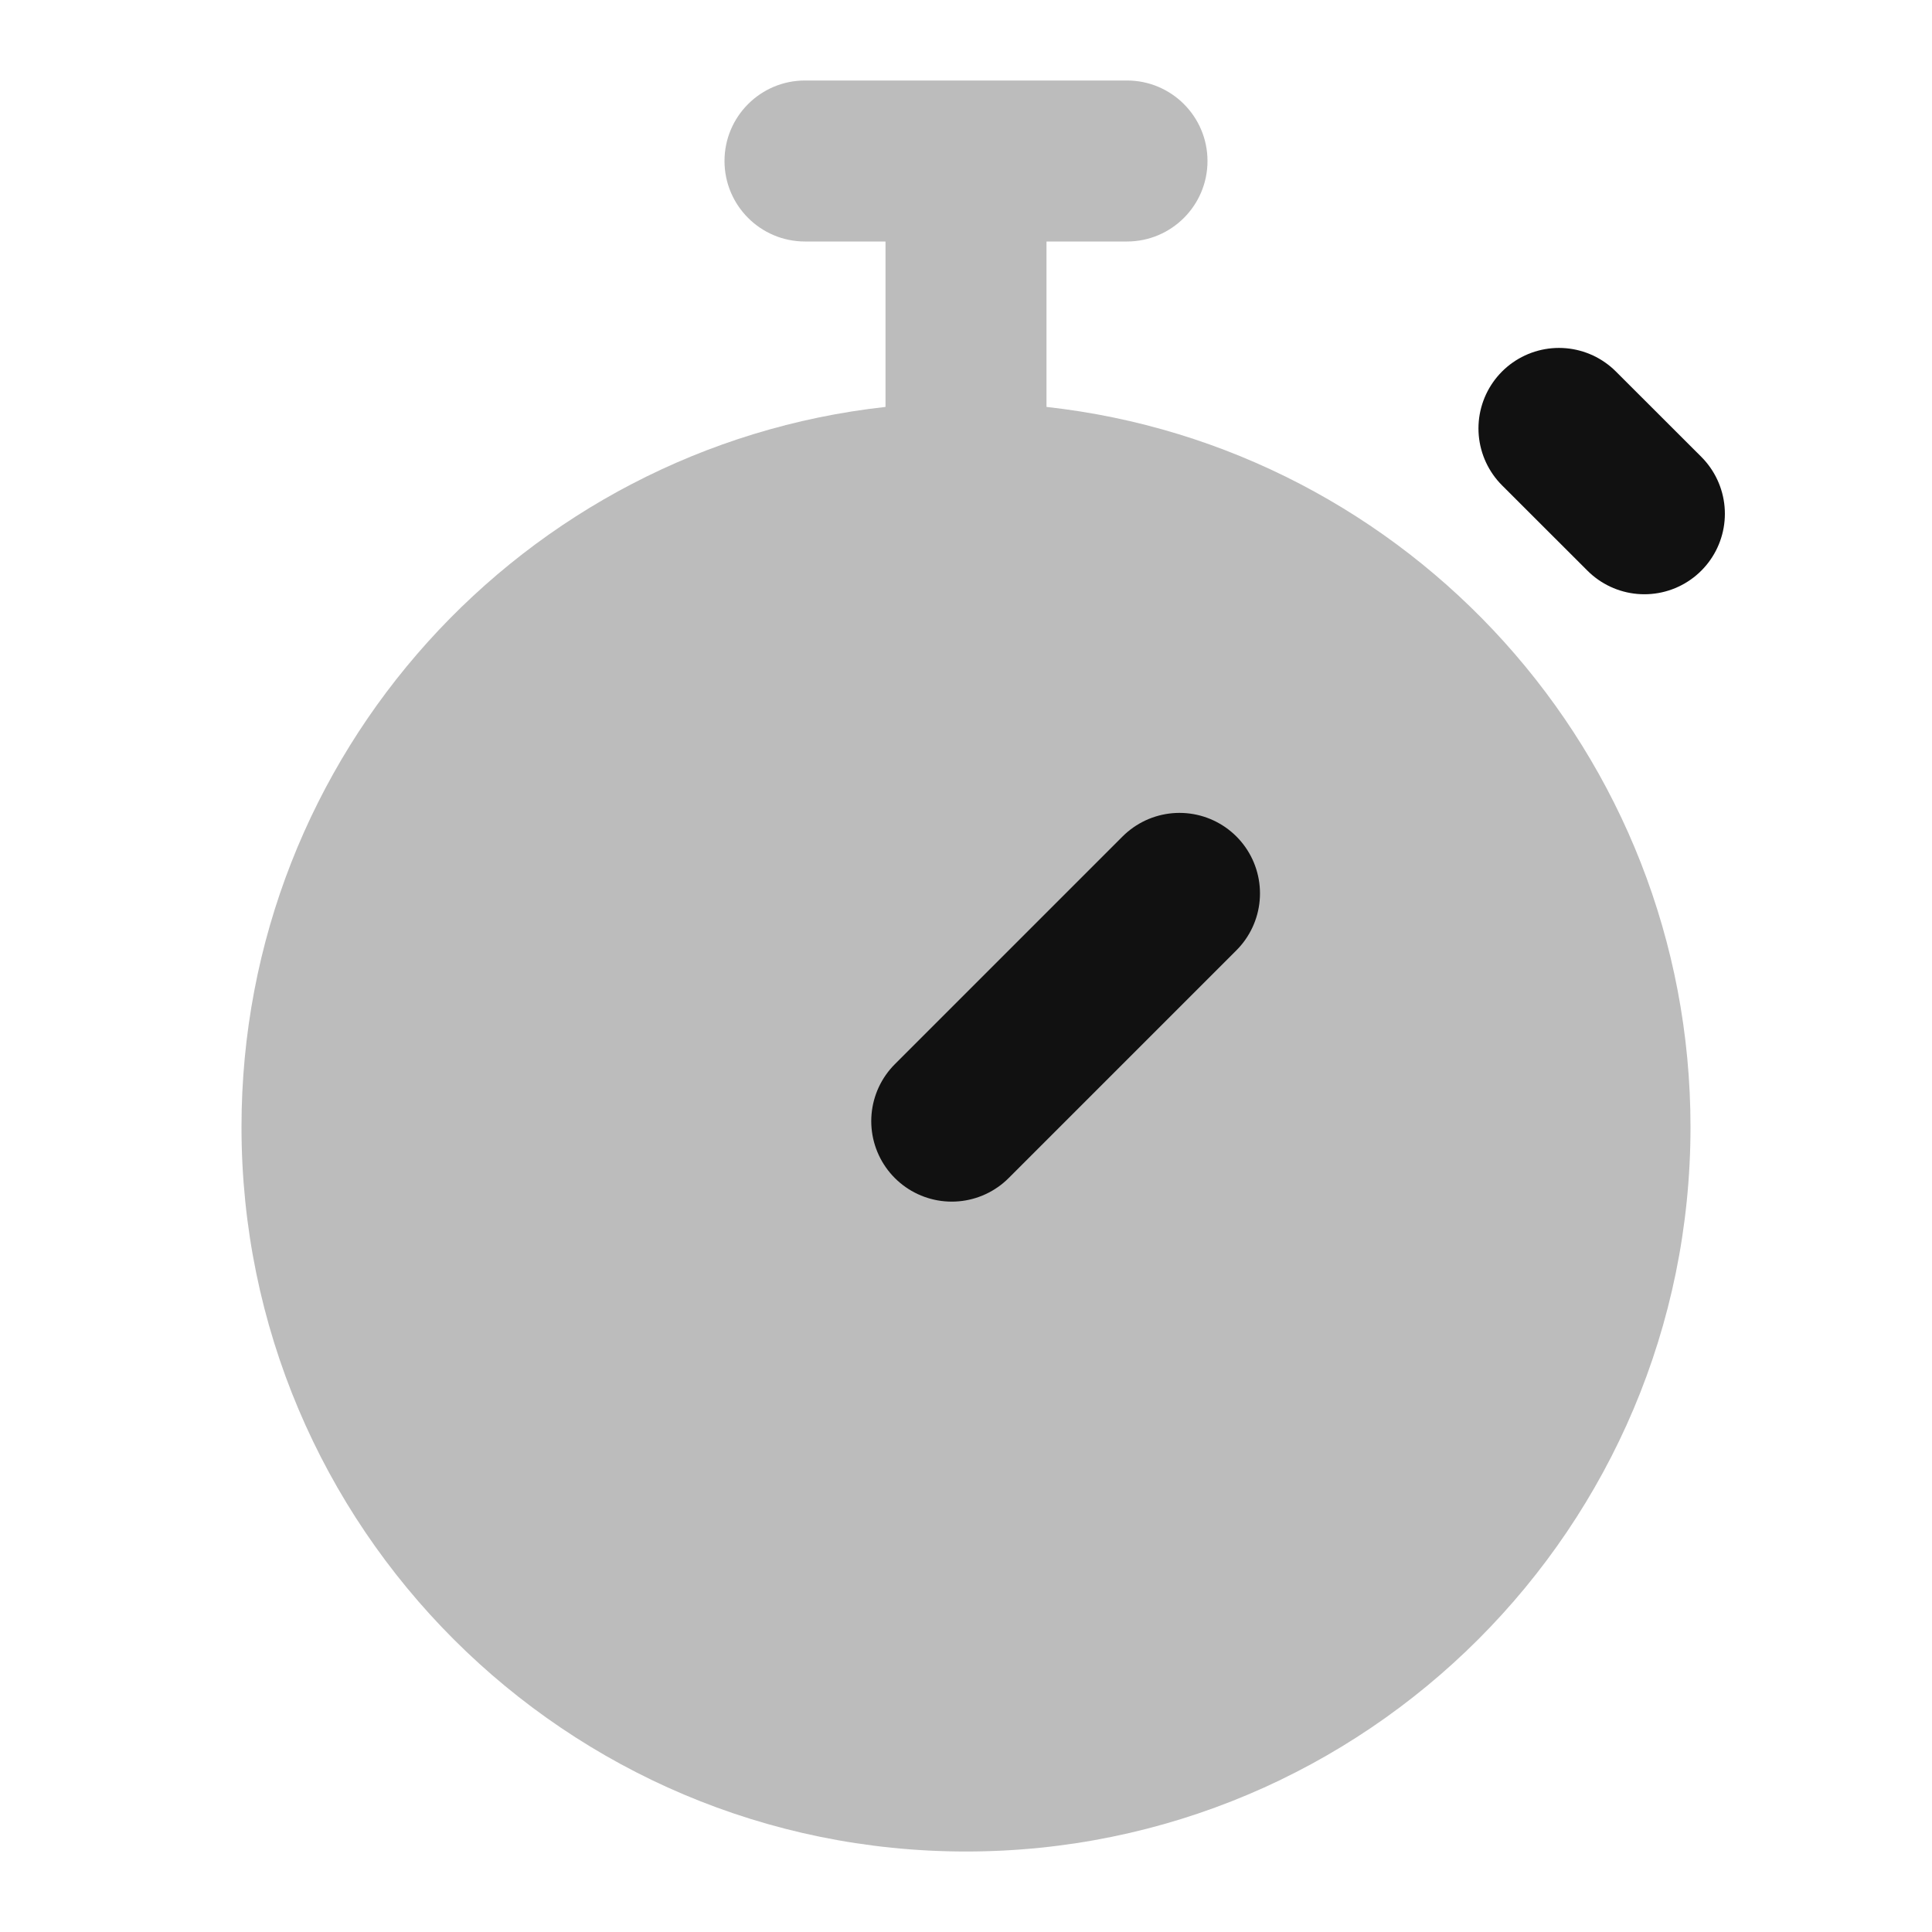 <svg width="24" height="24" viewBox="0 0 24 24" fill="none" xmlns="http://www.w3.org/2000/svg">
<path opacity="0.28" d="M10 1C9.448 1 9 1.448 9 2C9 2.552 9.448 3 10 3H11V5.055C6.5 5.552 3 9.367 3 14C3 18.971 7.029 23 12 23C16.971 23 21 18.971 21 14C21 9.367 17.5 5.552 13 5.055V3H14C14.552 3 15 2.552 15 2C15 1.448 14.552 1 14 1H10Z" fill="#111111"/>
<path d="M19.366 5.322L20.427 6.382M14.652 11.098L11.823 13.927" stroke="#111111" stroke-width="2" stroke-linecap="round" stroke-linejoin="round"/>
</svg>
